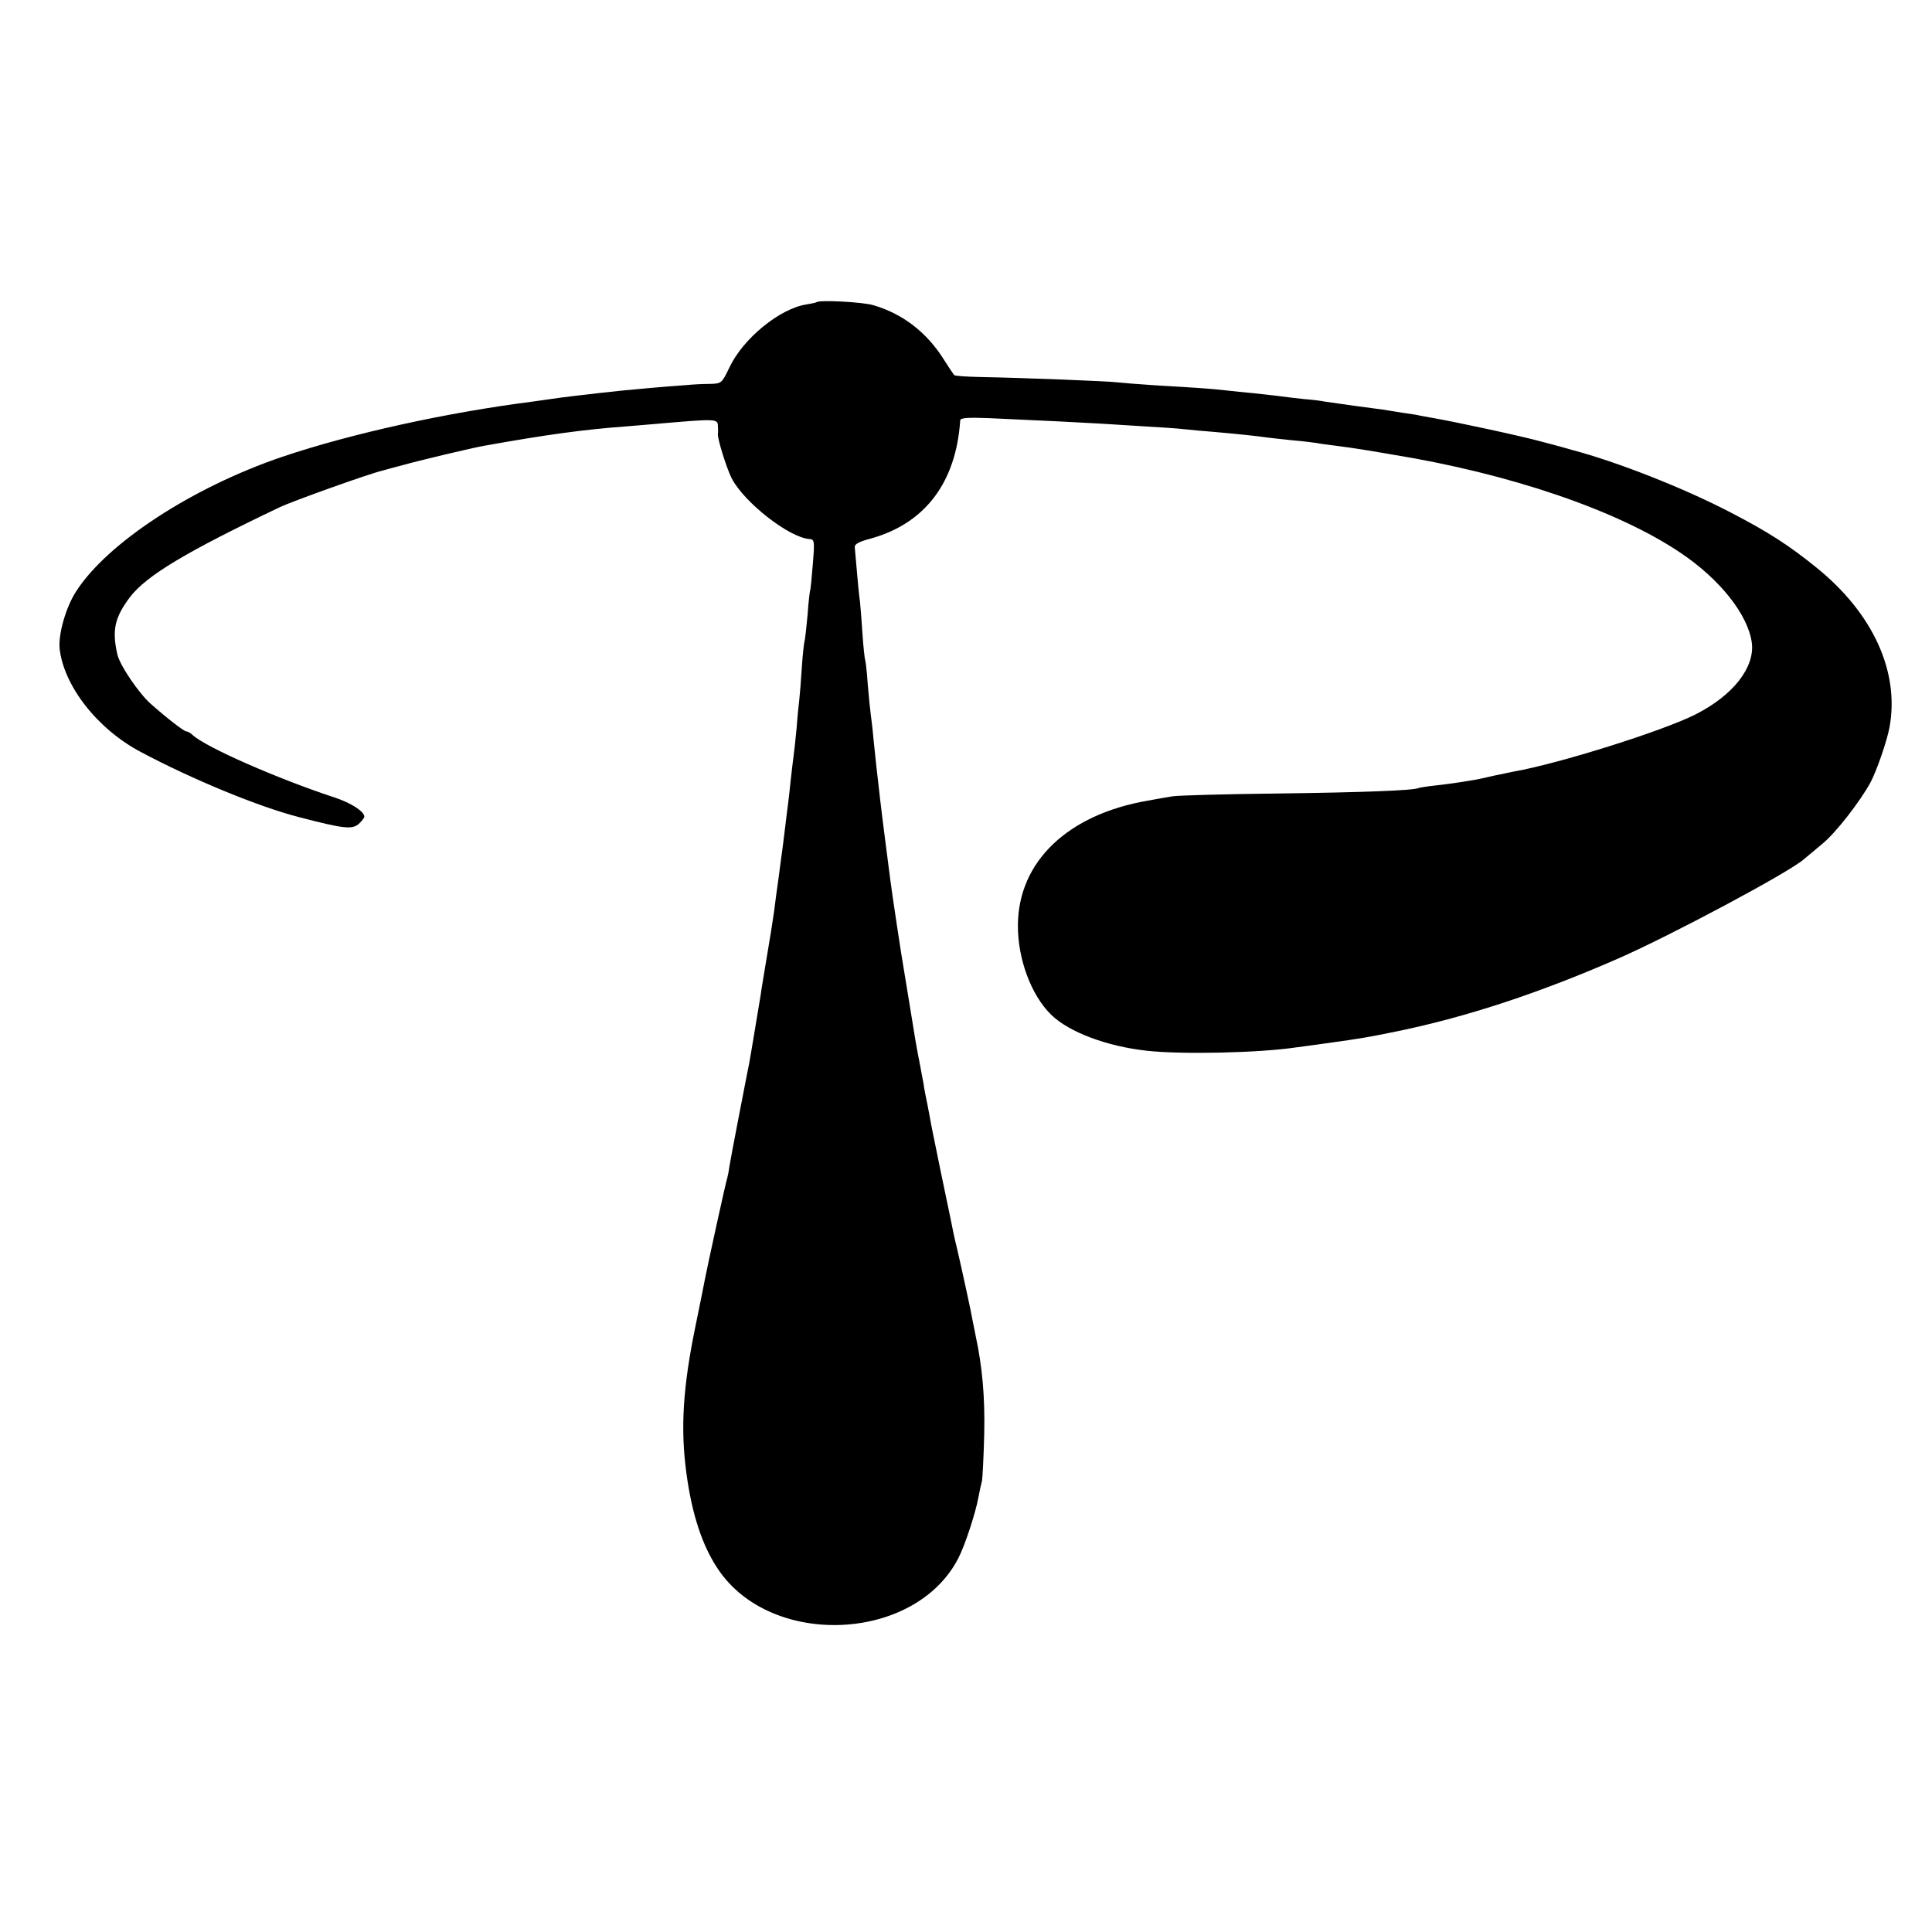 <?xml version="1.0" standalone="no"?>
<!DOCTYPE svg PUBLIC "-//W3C//DTD SVG 20010904//EN"
 "http://www.w3.org/TR/2001/REC-SVG-20010904/DTD/svg10.dtd">
<svg version="1.0" xmlns="http://www.w3.org/2000/svg"
 width="700pt" height="700pt" viewBox="0 0 700 700"
 preserveAspectRatio="xMidYMid meet">
<g transform="translate(0,700) scale(0.1,-0.1)"
fill="#000000" stroke="none">
<path d="M2958 5905 c-2 -2 -18 -5 -36 -8 -97 -15 -230 -124 -279 -228 -28
-58 -28 -59 -73 -60 -25 0 -61 -2 -80 -4 -73 -5 -197 -16 -235 -20 -106 -11
-239 -27 -254 -30 -9 -1 -41 -6 -71 -10 -313 -40 -658 -116 -907 -200 -327
-111 -636 -313 -748 -489 -37 -58 -64 -154 -59 -206 15 -135 137 -292 295
-375 184 -98 428 -199 574 -236 161 -42 191 -45 215 -24 11 10 20 22 20 26 0
19 -48 50 -109 70 -201 66 -462 180 -512 225 -8 8 -19 14 -24 14 -8 0 -68 46
-129 100 -43 38 -113 141 -121 180 -20 88 -9 134 47 208 60 77 201 162 541
324 46 22 325 122 373 133 10 3 44 12 74 20 53 15 253 63 295 70 223 40 362
59 513 70 26 2 74 6 107 9 218 19 225 19 226 -6 1 -13 1 -26 0 -30 -2 -17 31
-123 50 -161 45 -87 207 -214 281 -220 19 -1 20 -6 13 -91 -4 -50 -8 -93 -10
-96 -1 -3 -6 -42 -9 -88 -4 -45 -9 -88 -11 -95 -2 -6 -7 -50 -10 -97 -3 -47
-7 -98 -9 -115 -2 -16 -7 -64 -10 -106 -4 -42 -9 -87 -11 -100 -2 -13 -6 -51
-10 -84 -3 -33 -8 -73 -10 -90 -2 -16 -7 -52 -10 -80 -3 -27 -8 -63 -10 -80
-2 -16 -9 -64 -14 -105 -6 -41 -13 -95 -16 -120 -6 -42 -12 -81 -35 -217 -5
-32 -12 -71 -14 -88 -9 -54 -38 -230 -42 -250 -2 -11 -7 -33 -10 -50 -3 -16
-17 -88 -31 -160 -14 -71 -27 -143 -30 -160 -2 -16 -6 -36 -8 -43 -5 -13 -72
-320 -81 -367 -2 -11 -17 -87 -34 -169 -46 -223 -55 -372 -33 -534 20 -149 58
-264 115 -348 193 -287 714 -263 870 40 24 46 63 165 73 221 4 22 10 49 13 60
2 11 6 88 8 170 3 134 -7 243 -31 355 -3 14 -8 39 -11 55 -5 30 -35 168 -55
255 -6 25 -13 54 -15 65 -2 11 -6 29 -8 40 -12 55 -67 323 -71 344 -2 14 -9
47 -14 75 -6 28 -13 64 -15 80 -3 16 -10 52 -15 80 -6 28 -12 65 -15 81 -4 27
-30 183 -40 245 -9 49 -46 296 -50 330 -3 19 -11 89 -20 155 -14 108 -21 172
-31 260 -2 17 -6 59 -10 95 -3 36 -8 76 -10 90 -2 14 -7 63 -11 110 -3 47 -8
88 -10 91 -1 3 -6 44 -9 90 -3 46 -7 99 -9 117 -4 27 -9 83 -19 198 -2 12 13
21 59 33 196 55 308 203 323 428 1 9 27 11 104 8 182 -8 341 -16 407 -20 36
-2 108 -7 160 -10 52 -3 115 -7 140 -10 25 -3 74 -7 110 -10 80 -7 157 -15
190 -20 14 -2 54 -6 90 -10 36 -3 76 -8 90 -10 14 -3 45 -7 70 -10 25 -3 74
-10 110 -16 36 -6 79 -13 95 -16 425 -69 816 -202 1044 -356 143 -96 244 -224
258 -325 12 -90 -68 -192 -205 -261 -119 -60 -495 -178 -655 -206 -18 -4 -52
-11 -77 -16 -25 -6 -56 -13 -70 -15 -65 -11 -89 -14 -140 -20 -30 -3 -57 -8
-60 -9 -16 -9 -201 -16 -510 -20 -190 -2 -361 -7 -380 -10 -19 -3 -61 -10 -92
-16 -289 -50 -468 -220 -470 -450 -1 -123 48 -255 121 -326 65 -63 201 -114
346 -130 126 -14 406 -8 540 12 17 2 66 9 110 15 131 18 152 22 260 44 251 52
515 139 800 264 185 81 617 311 671 359 12 10 42 35 67 56 49 40 137 154 174
222 23 43 60 151 69 200 37 201 -60 413 -264 578 -100 81 -174 129 -313 201
-167 87 -410 183 -574 226 -16 5 -64 18 -106 29 -76 21 -318 73 -394 86 -22 4
-44 8 -50 9 -5 2 -32 6 -60 10 -27 4 -61 10 -75 12 -14 2 -61 8 -105 14 -44 6
-91 13 -105 15 -14 3 -47 7 -74 9 -26 3 -65 7 -85 10 -20 3 -63 7 -96 11 -33
3 -81 8 -107 11 -54 6 -99 9 -253 18 -60 4 -123 9 -140 11 -31 4 -332 16 -492
19 -51 1 -94 4 -96 7 -2 2 -20 29 -39 59 -61 96 -147 163 -253 194 -38 12
-197 20 -207 11z"/>
</g>
</svg>

